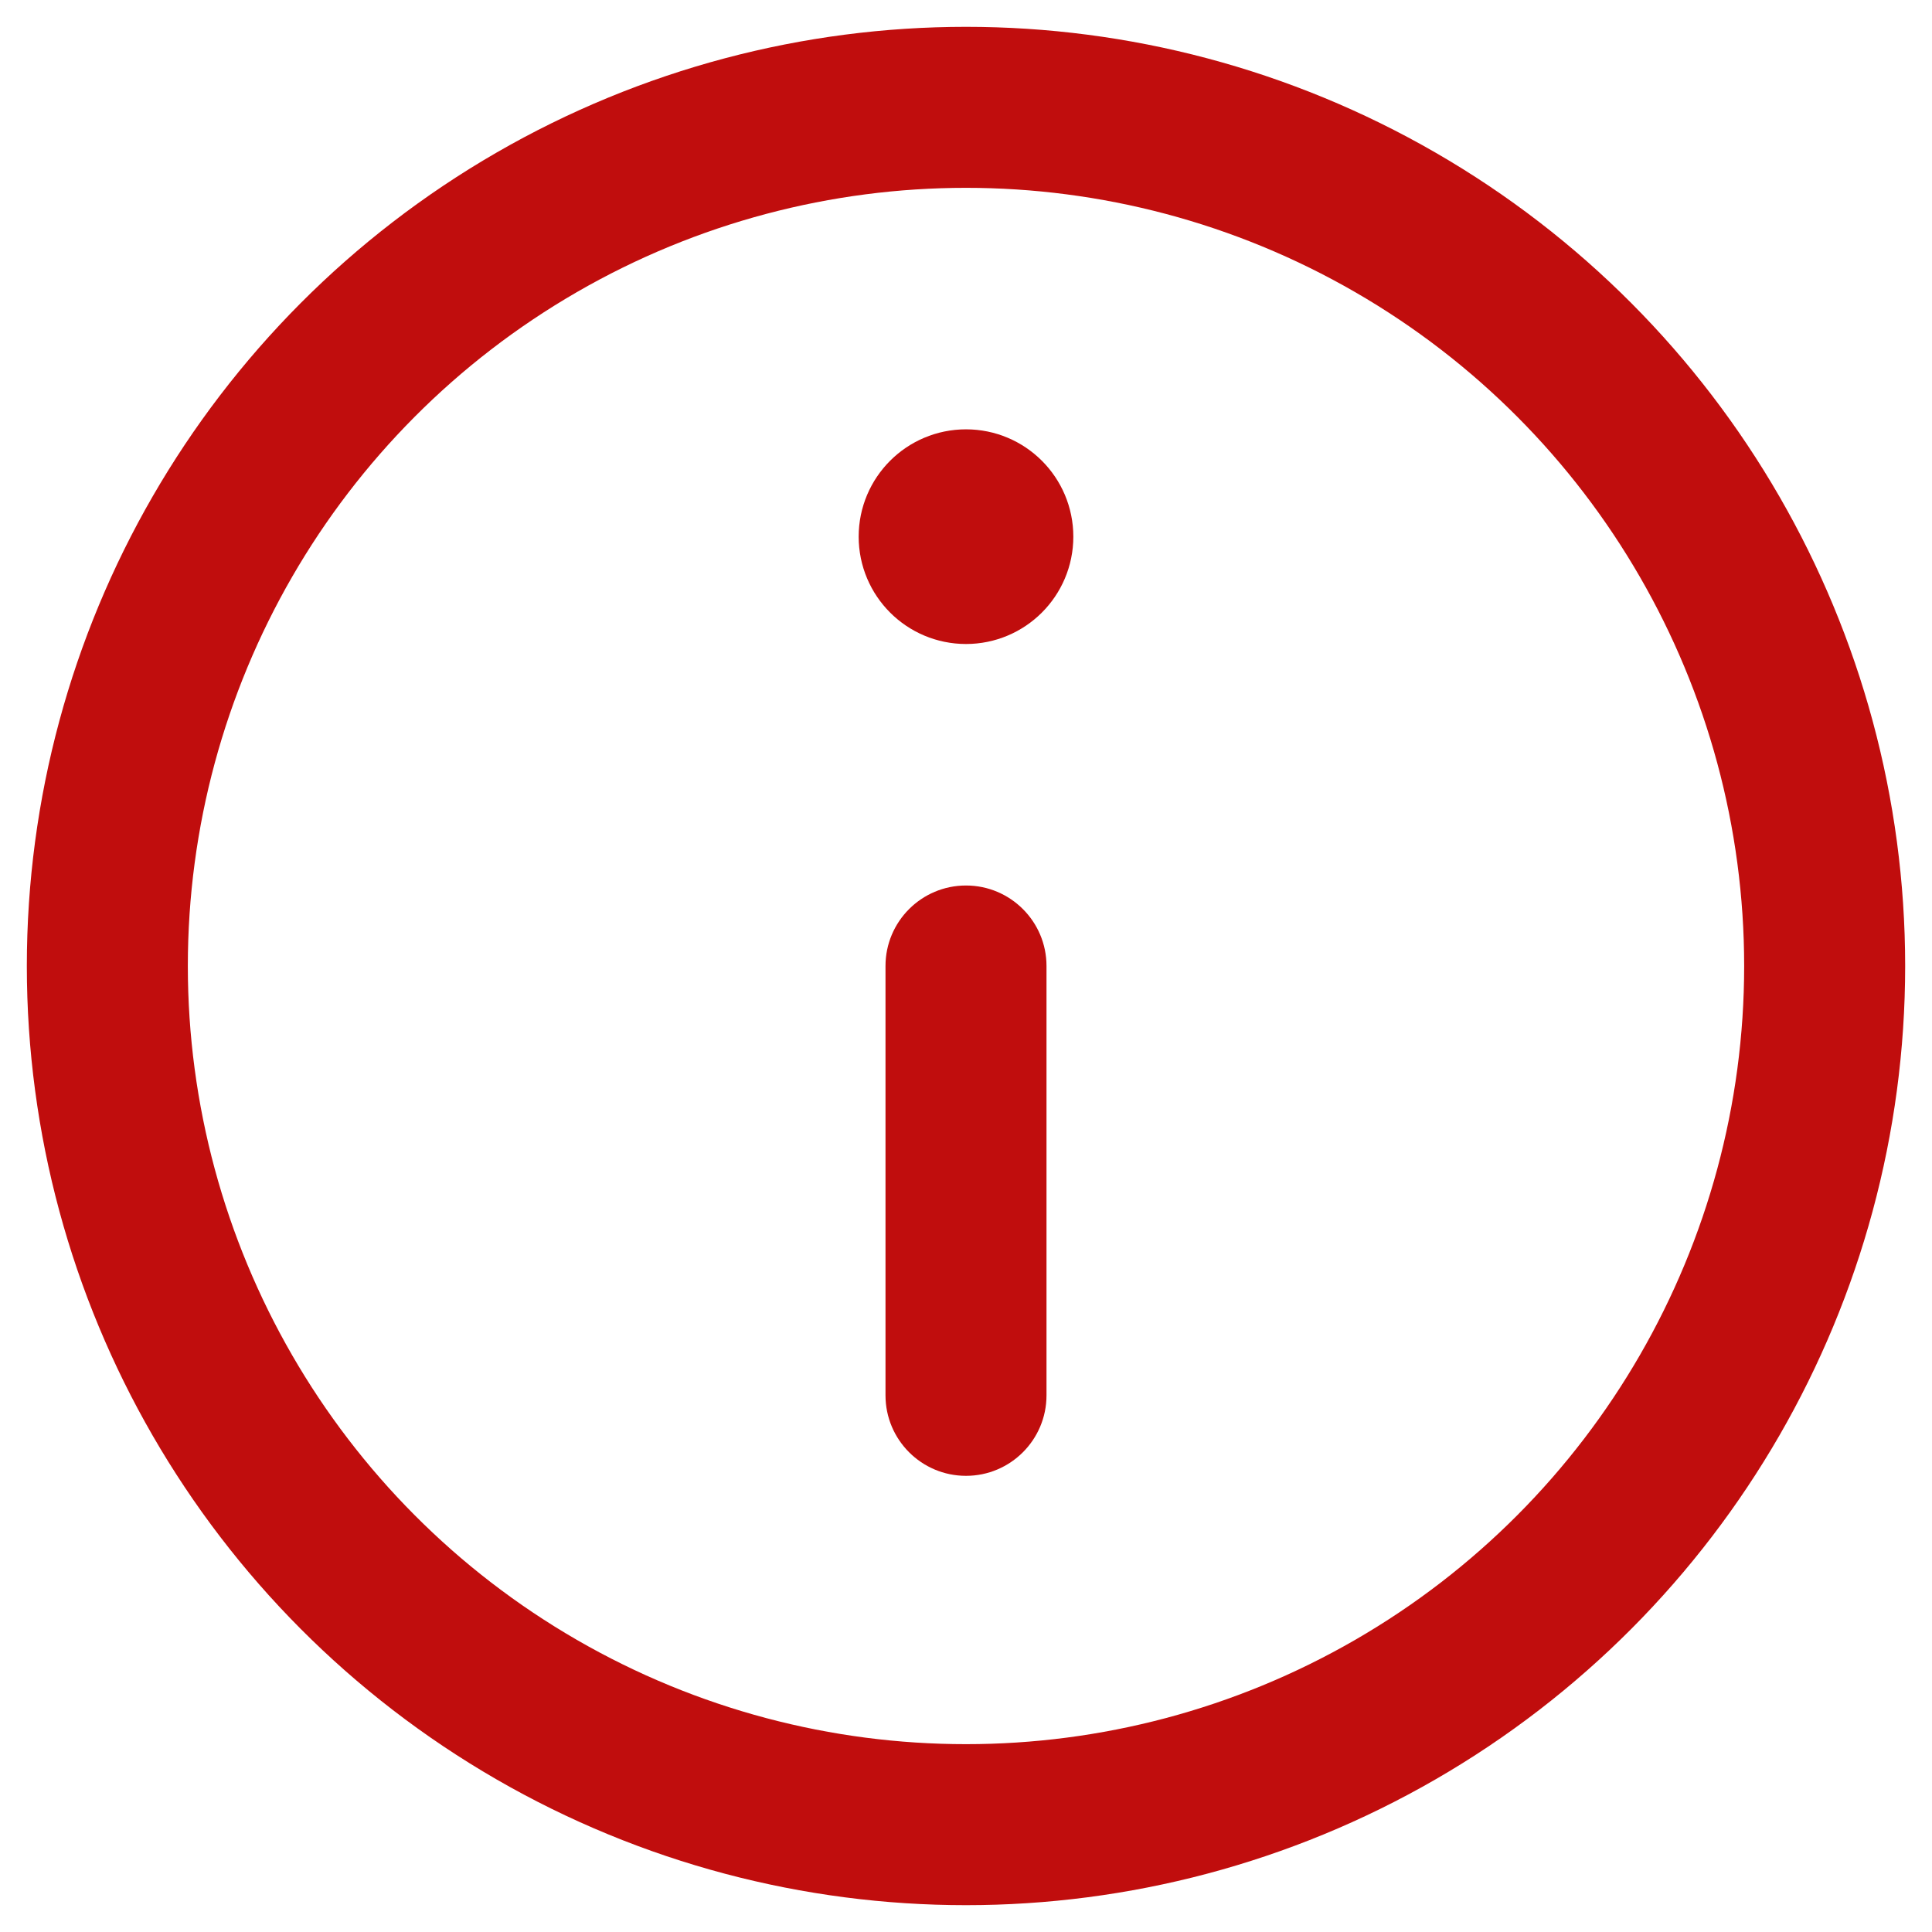 <svg width="18" height="18" viewBox="0 0 18 18" fill="none" xmlns="http://www.w3.org/2000/svg">
<circle cx="9" cy="9" r="8" stroke="#C00D0D" stroke-width="1.5"/>
<path d="M8.25 13C8.25 13.414 8.586 13.75 9 13.75C9.414 13.75 9.75 13.414 9.75 13H8.25ZM9.75 9C9.75 8.586 9.414 8.25 9 8.25C8.586 8.25 8.25 8.586 8.25 9H9.75ZM9.75 13V9H8.25V13H9.75Z" fill="#C00D0D"/>
<circle cx="9" cy="5" r="0.5" stroke="#C00D0D"/>
</svg>
